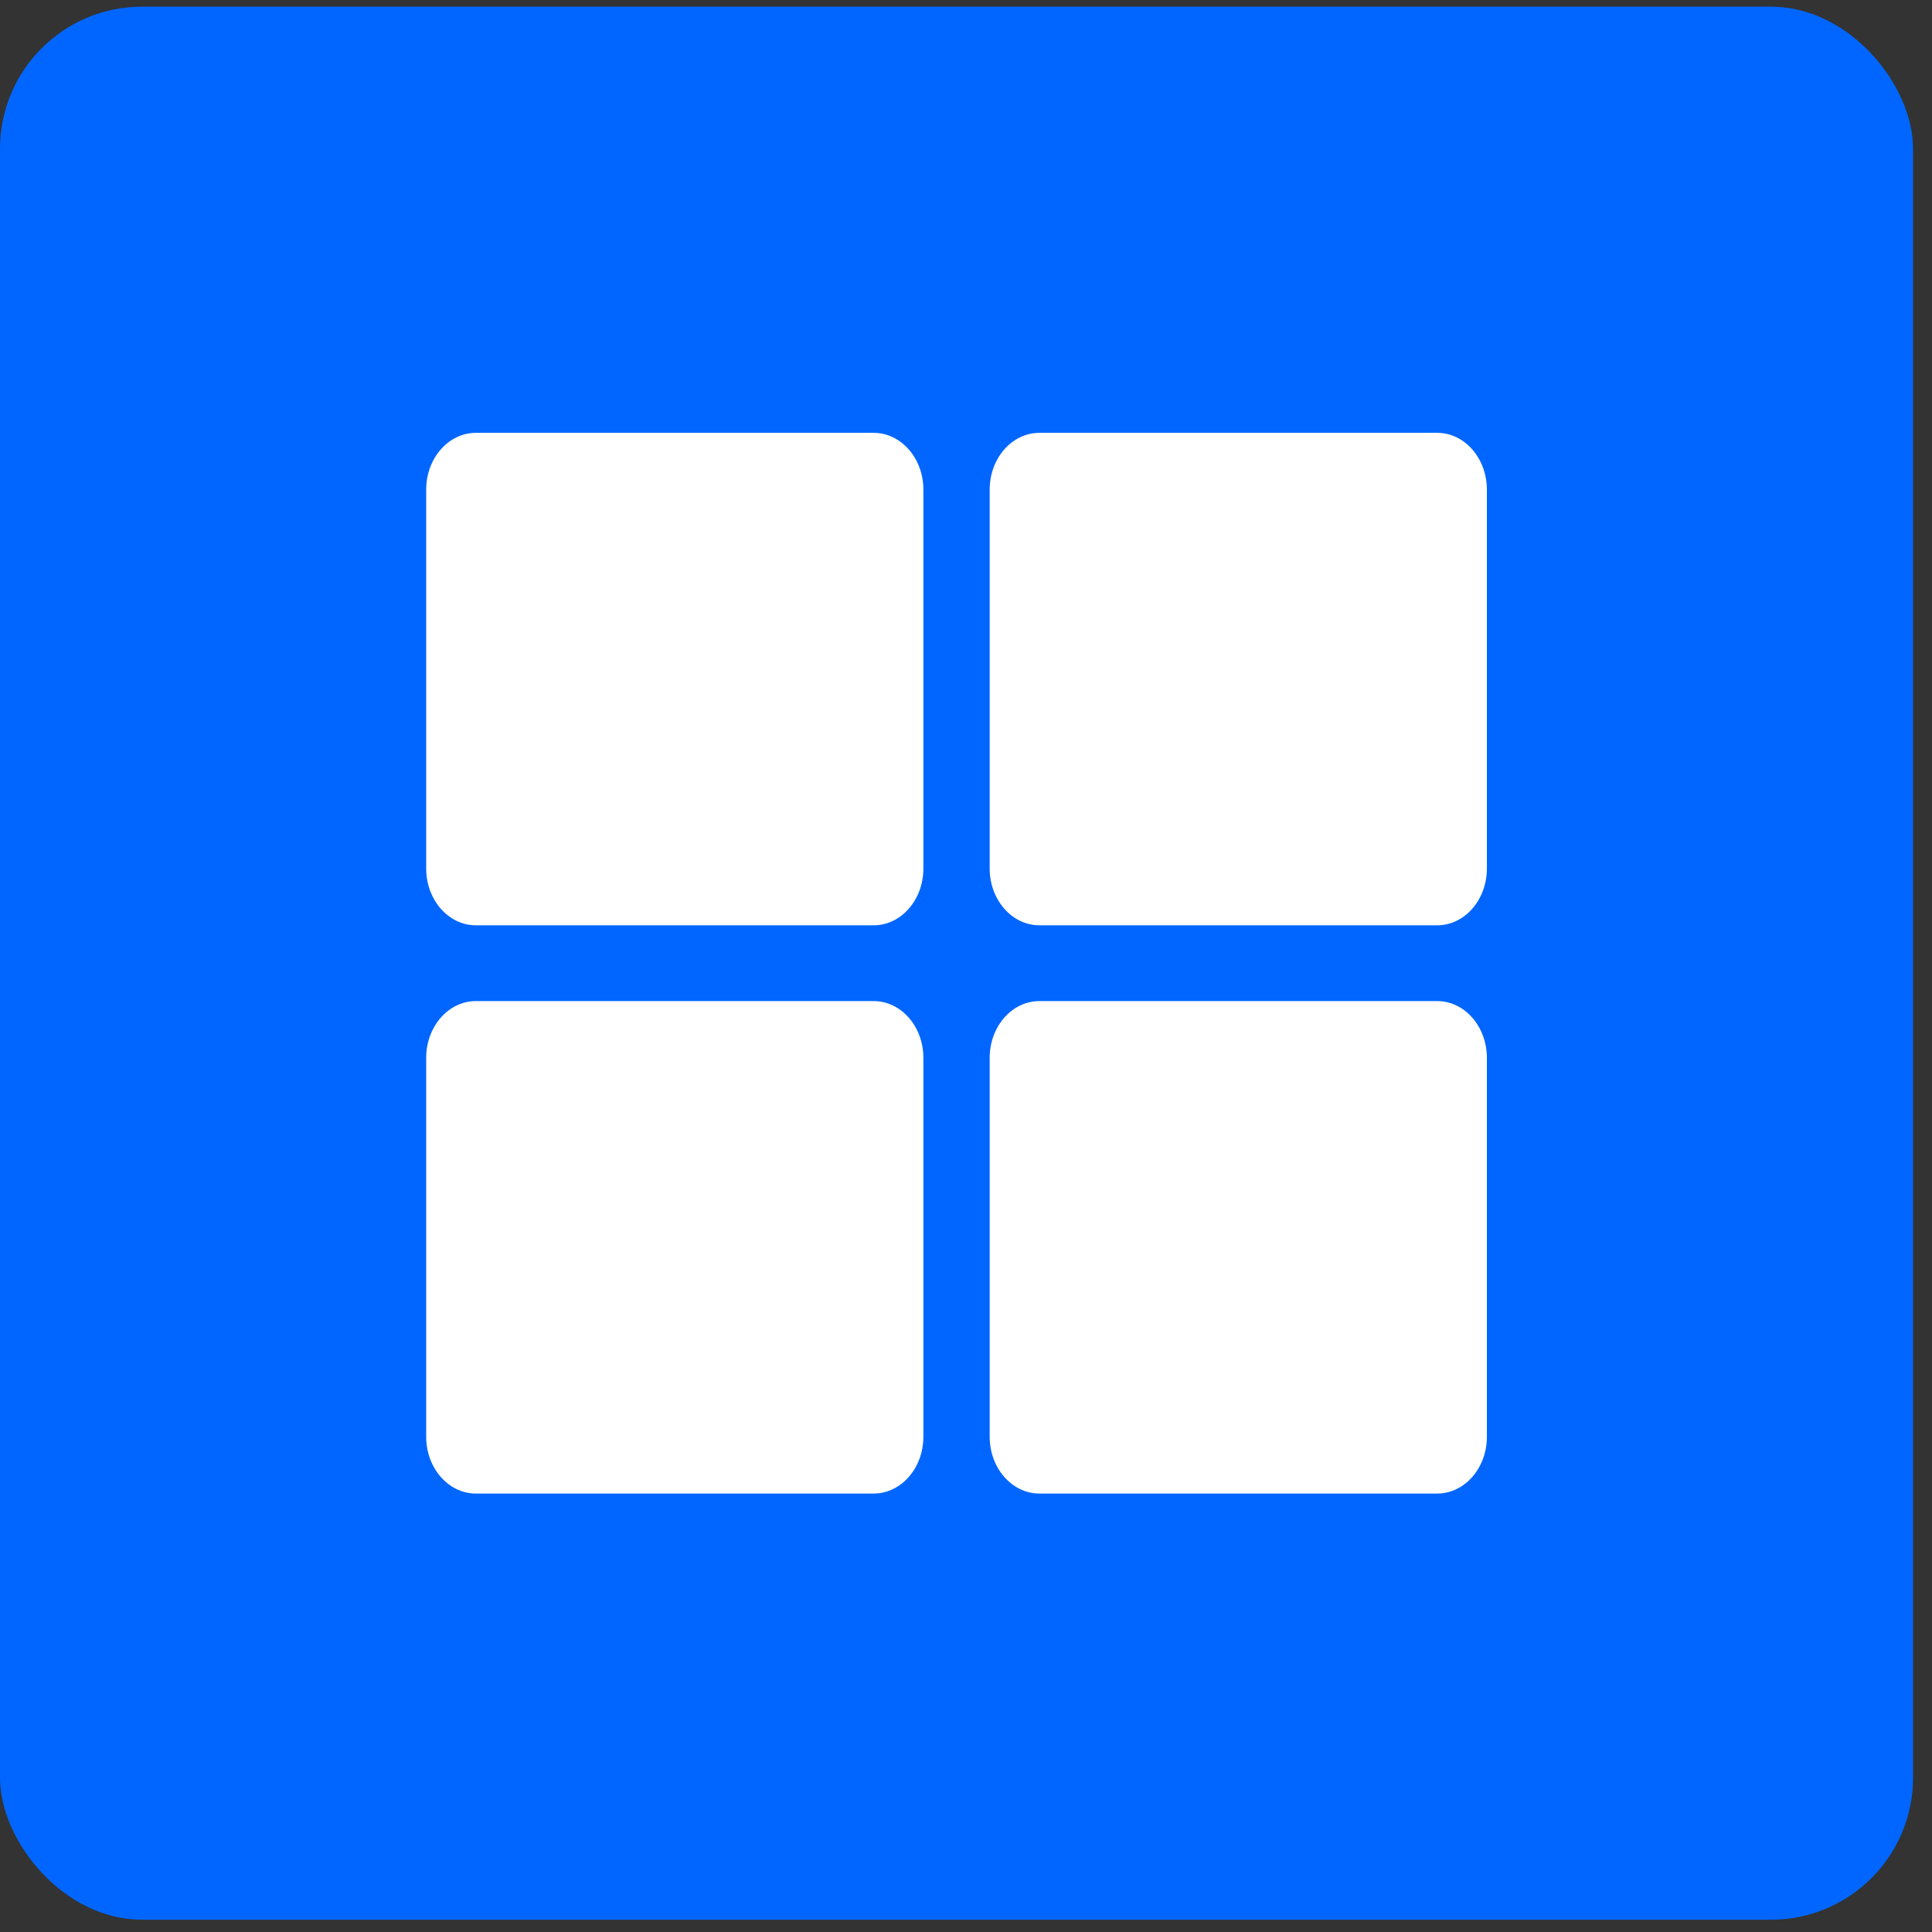 <svg width="51" height="51" viewBox="0 0 51 51" fill="none" xmlns="http://www.w3.org/2000/svg">
<rect x="0" y="0" width="51" height="51" fill="#333333" stroke="none"/>
<rect y="0.176" width="50.5" height="50.5" rx="3.75" fill="#0066FF"/>
<g clip-path="url(#clip0_3_902)">
<path d="M27.438 11.426H37.938C38.662 11.426 39.25 12.097 39.25 12.926V22.926C39.25 23.754 38.662 24.426 37.938 24.426H27.438C26.713 24.426 26.125 23.754 26.125 22.926V12.926C26.125 12.097 26.713 11.426 27.438 11.426ZM23.062 11.426H12.562C11.838 11.426 11.25 12.097 11.25 12.926V22.926C11.25 23.754 11.838 24.426 12.562 24.426H23.062C23.787 24.426 24.375 23.754 24.375 22.926V12.926C24.375 12.097 23.787 11.426 23.062 11.426ZM11.25 27.926V37.926C11.25 38.754 11.838 39.426 12.562 39.426H23.062C23.787 39.426 24.375 38.754 24.375 37.926V27.926C24.375 27.097 23.787 26.426 23.062 26.426H12.562C11.838 26.426 11.25 27.097 11.25 27.926ZM27.438 39.426H37.938C38.662 39.426 39.25 38.754 39.25 37.926V27.926C39.25 27.097 38.662 26.426 37.938 26.426H27.438C26.713 26.426 26.125 27.097 26.125 27.926V37.926C26.125 38.754 26.713 39.426 27.438 39.426Z" fill="white"/>
</g>
<defs>
<clipPath id="clip0_3_902">
<rect width="28" height="28" fill="white" transform="translate(11.25 11.426)"/>
</clipPath>
</defs>
</svg>
